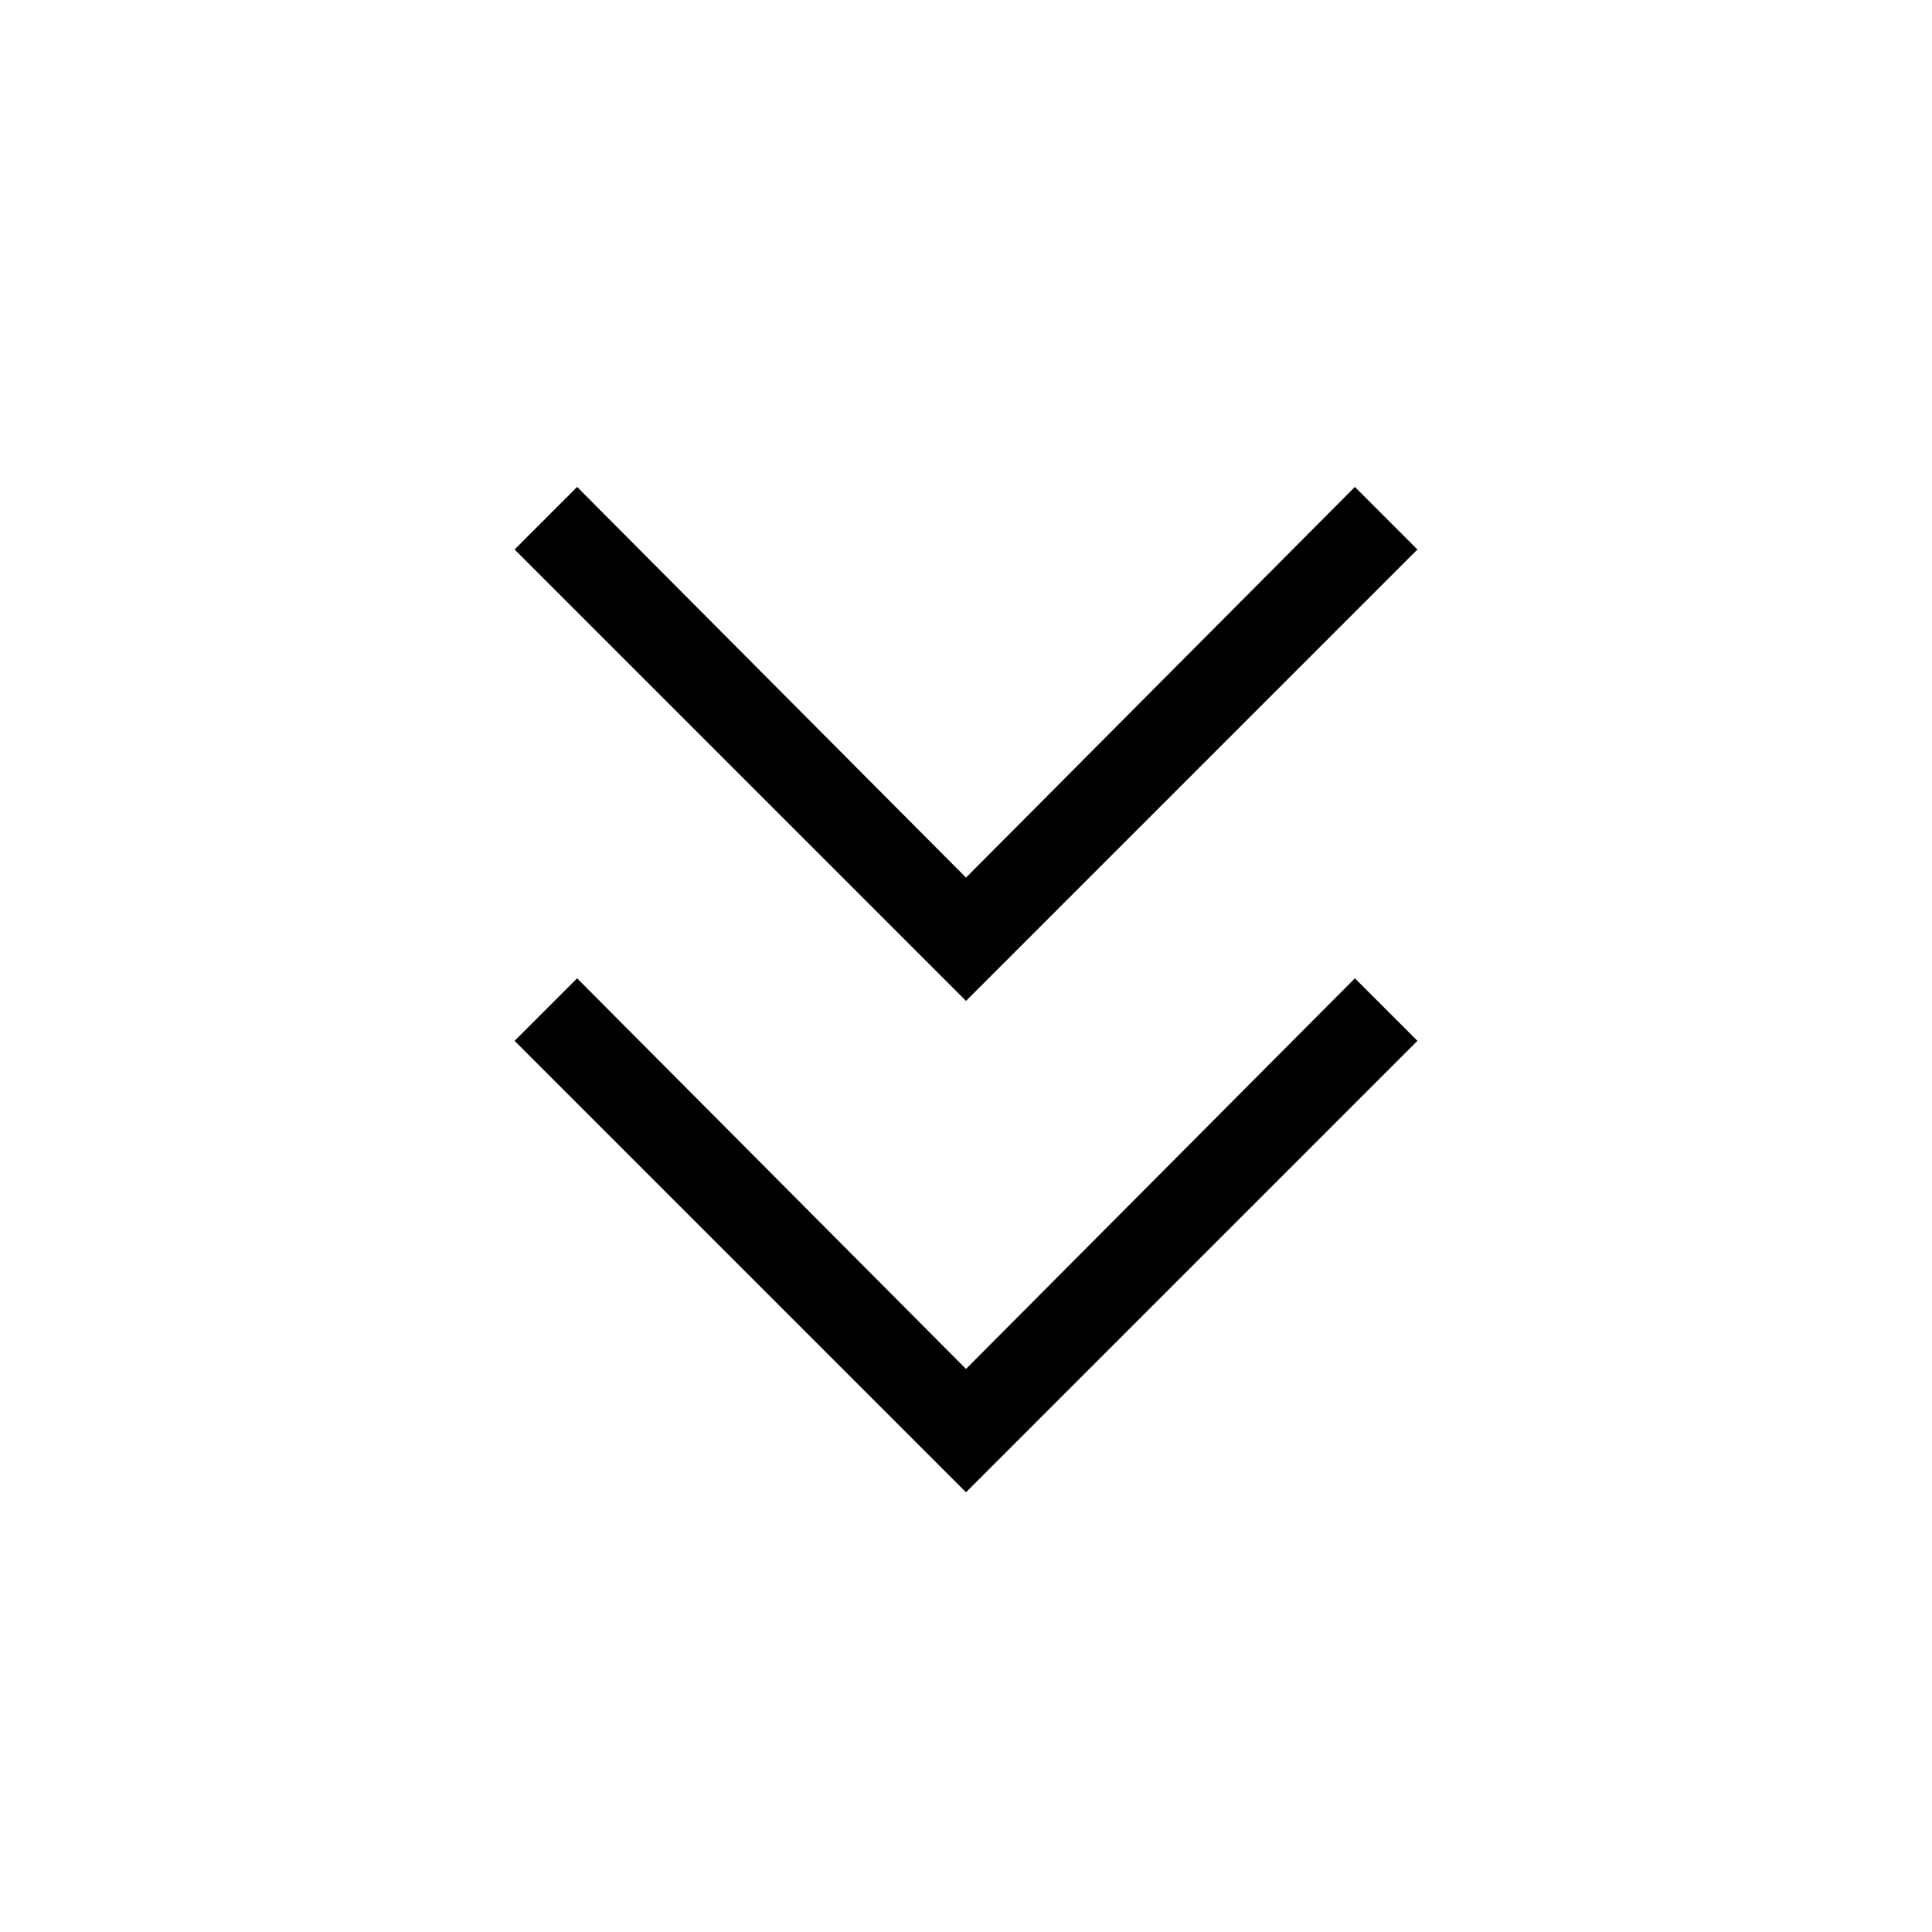 <svg xmlns="http://www.w3.org/2000/svg" height="48" viewBox="0 -960 960 960" width="48"><path d="M480-218.5 255.69-442.81l31.08-31.07L480-279.77l193.23-194.11 31.08 31.07L480-218.5Zm0-244.15L255.69-686.96l31.08-31.08L480-523.92l193.23-194.12 31.08 31.08L480-462.65Z"/></svg>